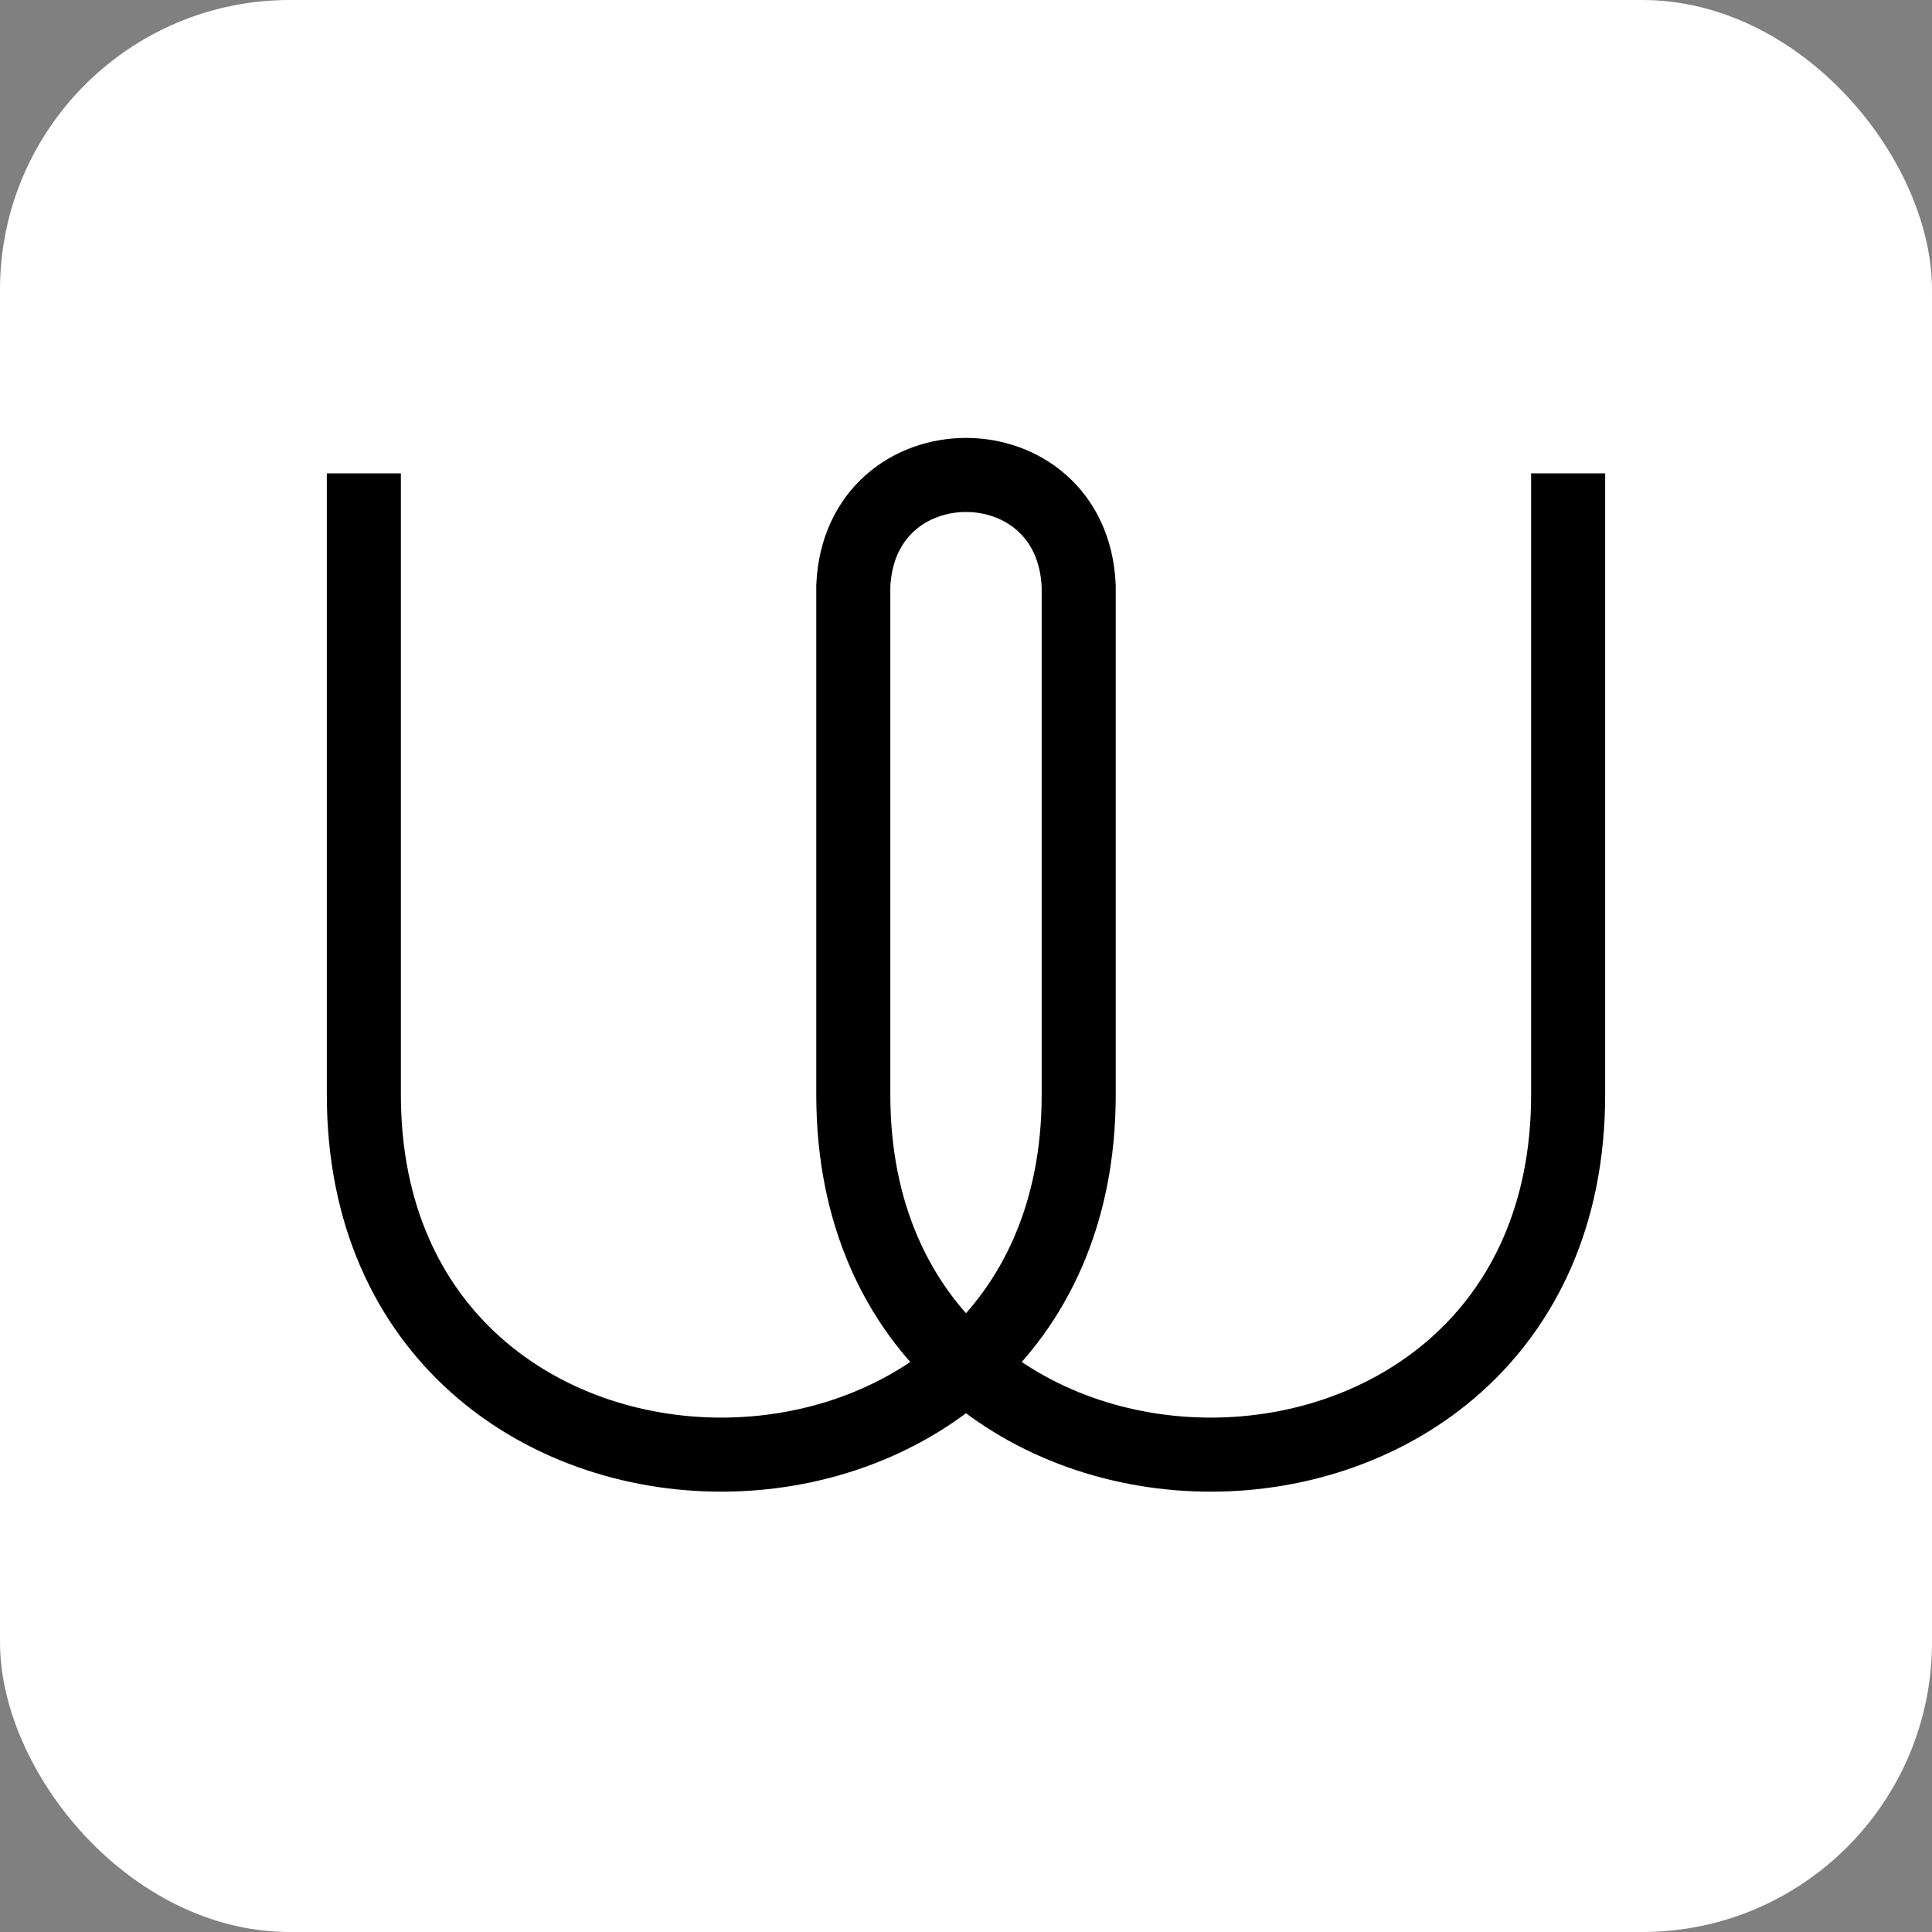 <svg viewBox="0 0 600 600" xmlns="http://www.w3.org/2000/svg">
<rect x="0" y="0" width="600" height="600" fill="#808080" stroke="none"/>
<rect fill="#fff" height="600" rx="15%" width="600"/>
<path d="m113 147v193c0 149 222 149 222 0v-158c-2-46-68-46-70 0v158c0 149 222 149 222 0v-193" fill="none" stroke="#000" stroke-width="23"/>
</svg>
